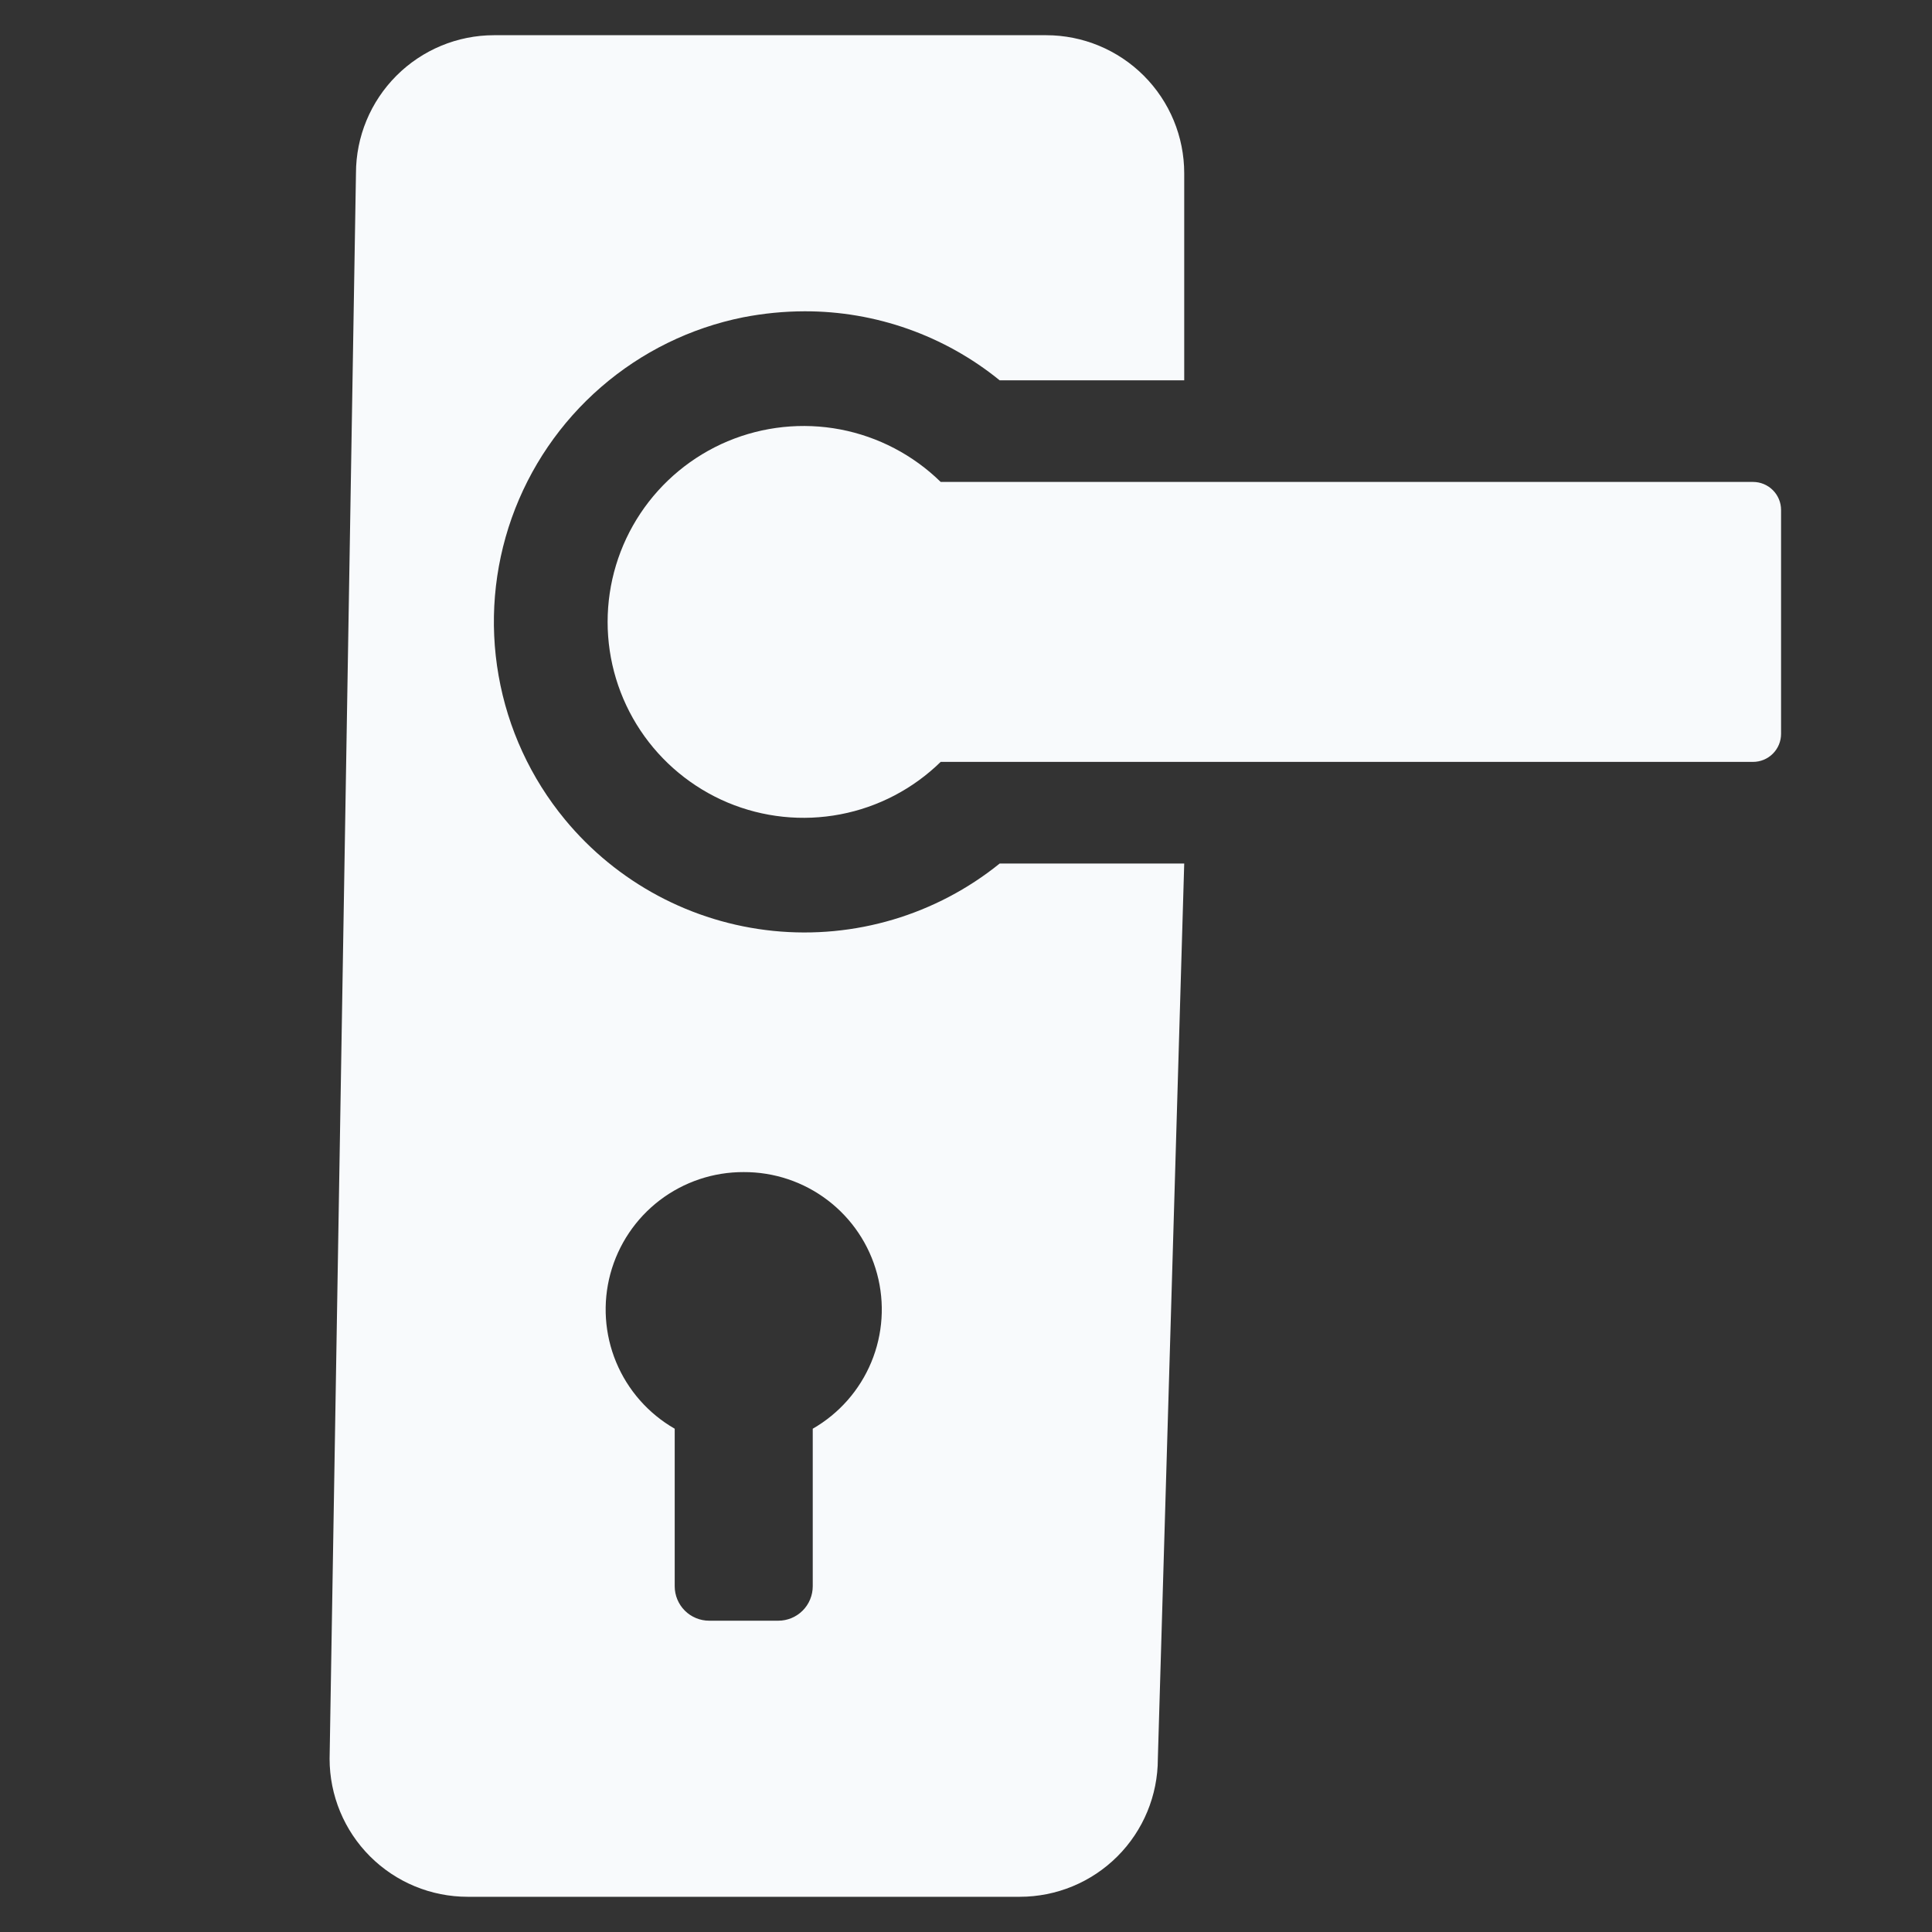 <svg width="40" height="40" viewBox="0 0 40 40" fill="none" xmlns="http://www.w3.org/2000/svg">
<rect x="0" y="0" width="40" height="40" fill="#333333" stroke="none"/>
<path d="M36.295 9.978H19.476C18.905 9.419 18.182 9.041 17.398 8.891C16.613 8.742 15.802 8.827 15.065 9.136C14.329 9.446 13.7 9.966 13.258 10.631C12.816 11.296 12.58 12.077 12.58 12.876C12.58 13.675 12.816 14.456 13.258 15.121C13.7 15.786 14.329 16.306 15.065 16.616C15.802 16.925 16.613 17.01 17.398 16.86C18.182 16.711 18.905 16.332 19.476 15.774H36.295C36.449 15.774 36.596 15.713 36.705 15.604C36.814 15.495 36.875 15.348 36.875 15.194V10.558C36.875 10.404 36.814 10.257 36.705 10.148C36.596 10.039 36.449 9.978 36.295 9.978Z" fill="#F8FAFC"/>
<path d="M21.66 0.729H10.228C9.47 0.729 8.744 1.031 8.208 1.567C7.672 2.103 7.37 2.829 7.37 3.587L6.824 36.413C6.824 37.171 7.125 37.898 7.661 38.434C8.197 38.97 8.924 39.271 9.682 39.271H21.114C21.872 39.271 22.599 38.97 23.135 38.434C23.671 37.898 23.972 37.171 23.972 36.413L24.518 17.878H20.698C19.38 18.942 17.695 19.444 16.009 19.273C14.323 19.102 12.773 18.273 11.695 16.966C10.988 16.109 10.515 15.083 10.323 13.989C10.13 12.895 10.224 11.77 10.595 10.723C10.967 9.676 11.603 8.743 12.443 8.015C13.282 7.287 14.295 6.789 15.384 6.57C15.804 6.488 16.231 6.446 16.659 6.445C18.129 6.442 19.556 6.947 20.697 7.874H24.518V3.587C24.518 2.829 24.217 2.103 23.681 1.567C23.145 1.031 22.418 0.729 21.66 0.729ZM15.398 24.267C16.026 24.264 16.638 24.469 17.137 24.85C17.637 25.231 17.996 25.766 18.159 26.373C18.322 26.979 18.28 27.623 18.039 28.203C17.798 28.783 17.372 29.267 16.827 29.58V32.841C16.827 33.03 16.752 33.212 16.618 33.346C16.484 33.48 16.302 33.555 16.113 33.555H14.684C14.494 33.555 14.312 33.48 14.178 33.346C14.044 33.212 13.969 33.03 13.969 32.841V29.58C13.424 29.267 12.998 28.783 12.757 28.203C12.516 27.623 12.474 26.979 12.637 26.373C12.801 25.766 13.16 25.231 13.659 24.85C14.159 24.469 14.77 24.264 15.398 24.267Z" fill="#F8FAFC"/>
</svg>
